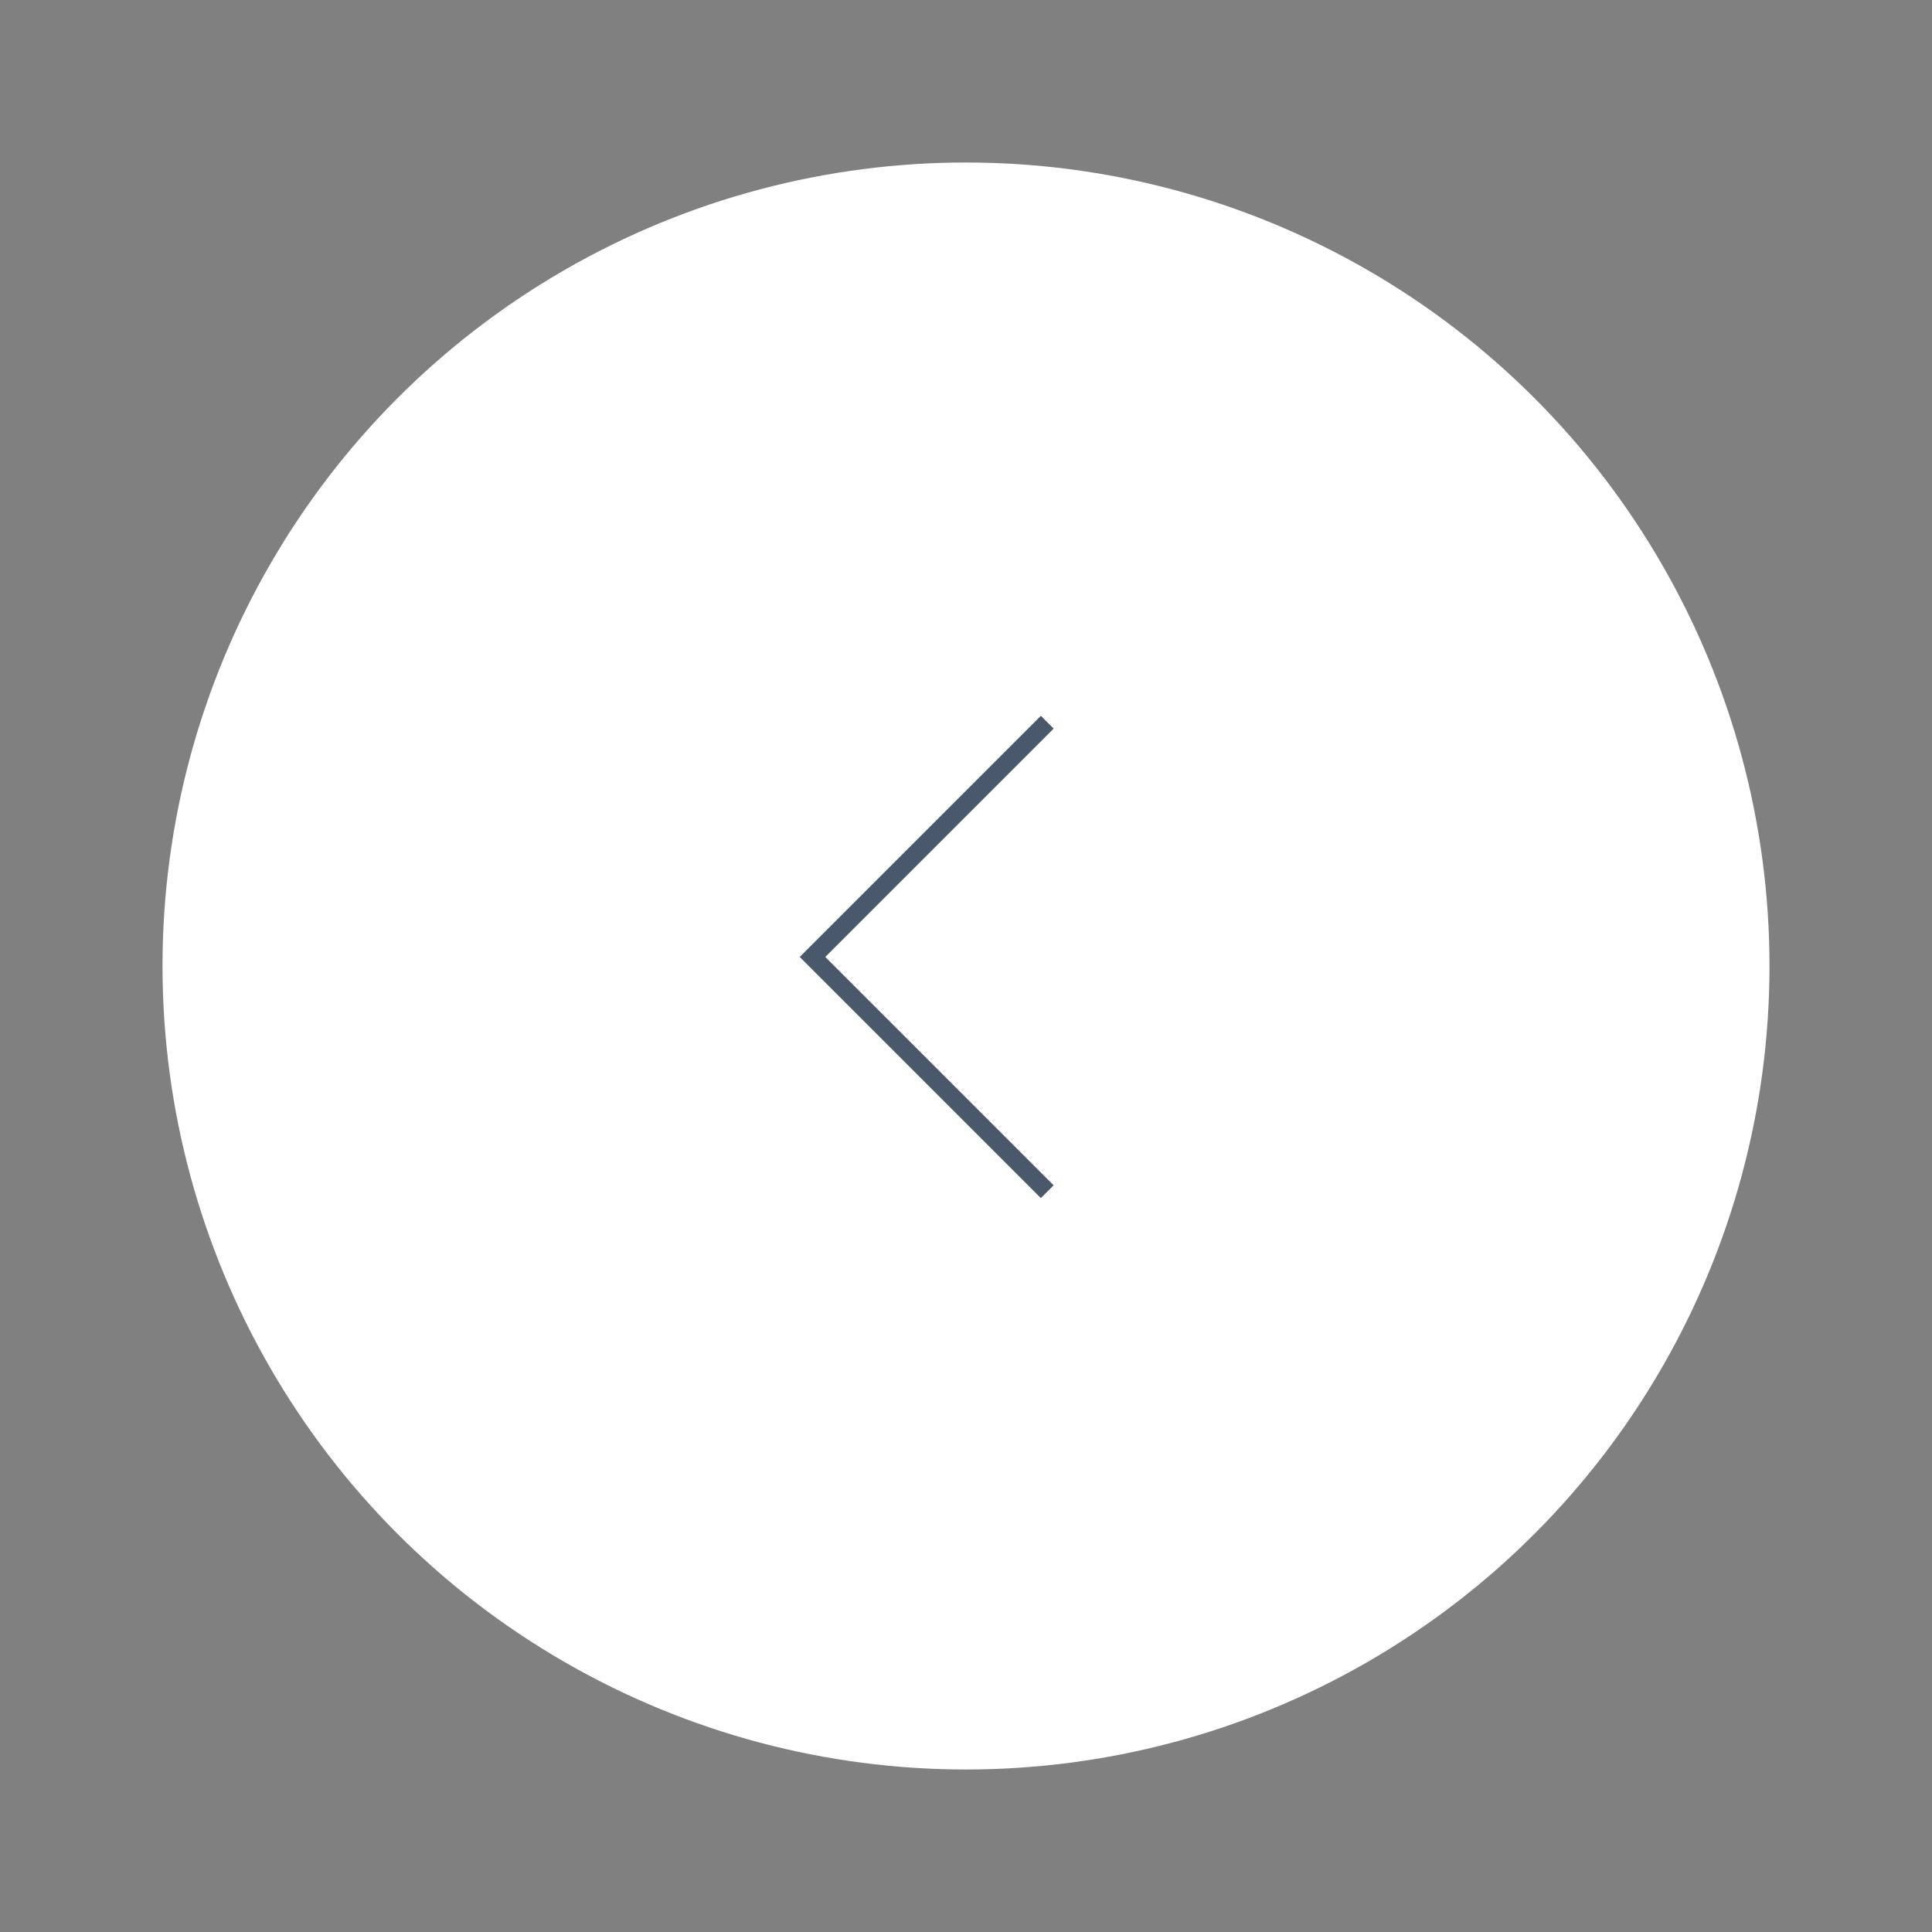 <svg width="107" height="107" viewBox="0 0 107 107" fill="none" xmlns="http://www.w3.org/2000/svg">
<rect x="0" y="0" width="107" height="107" fill="#808080" stroke="none"/>
<circle cx="53.5" cy="53.5" r="44.5" transform="rotate(-180 53.5 53.5)" fill="white"/>
<path d="M58 66L45 53L58 40" stroke="#49586B"/>
</svg>
